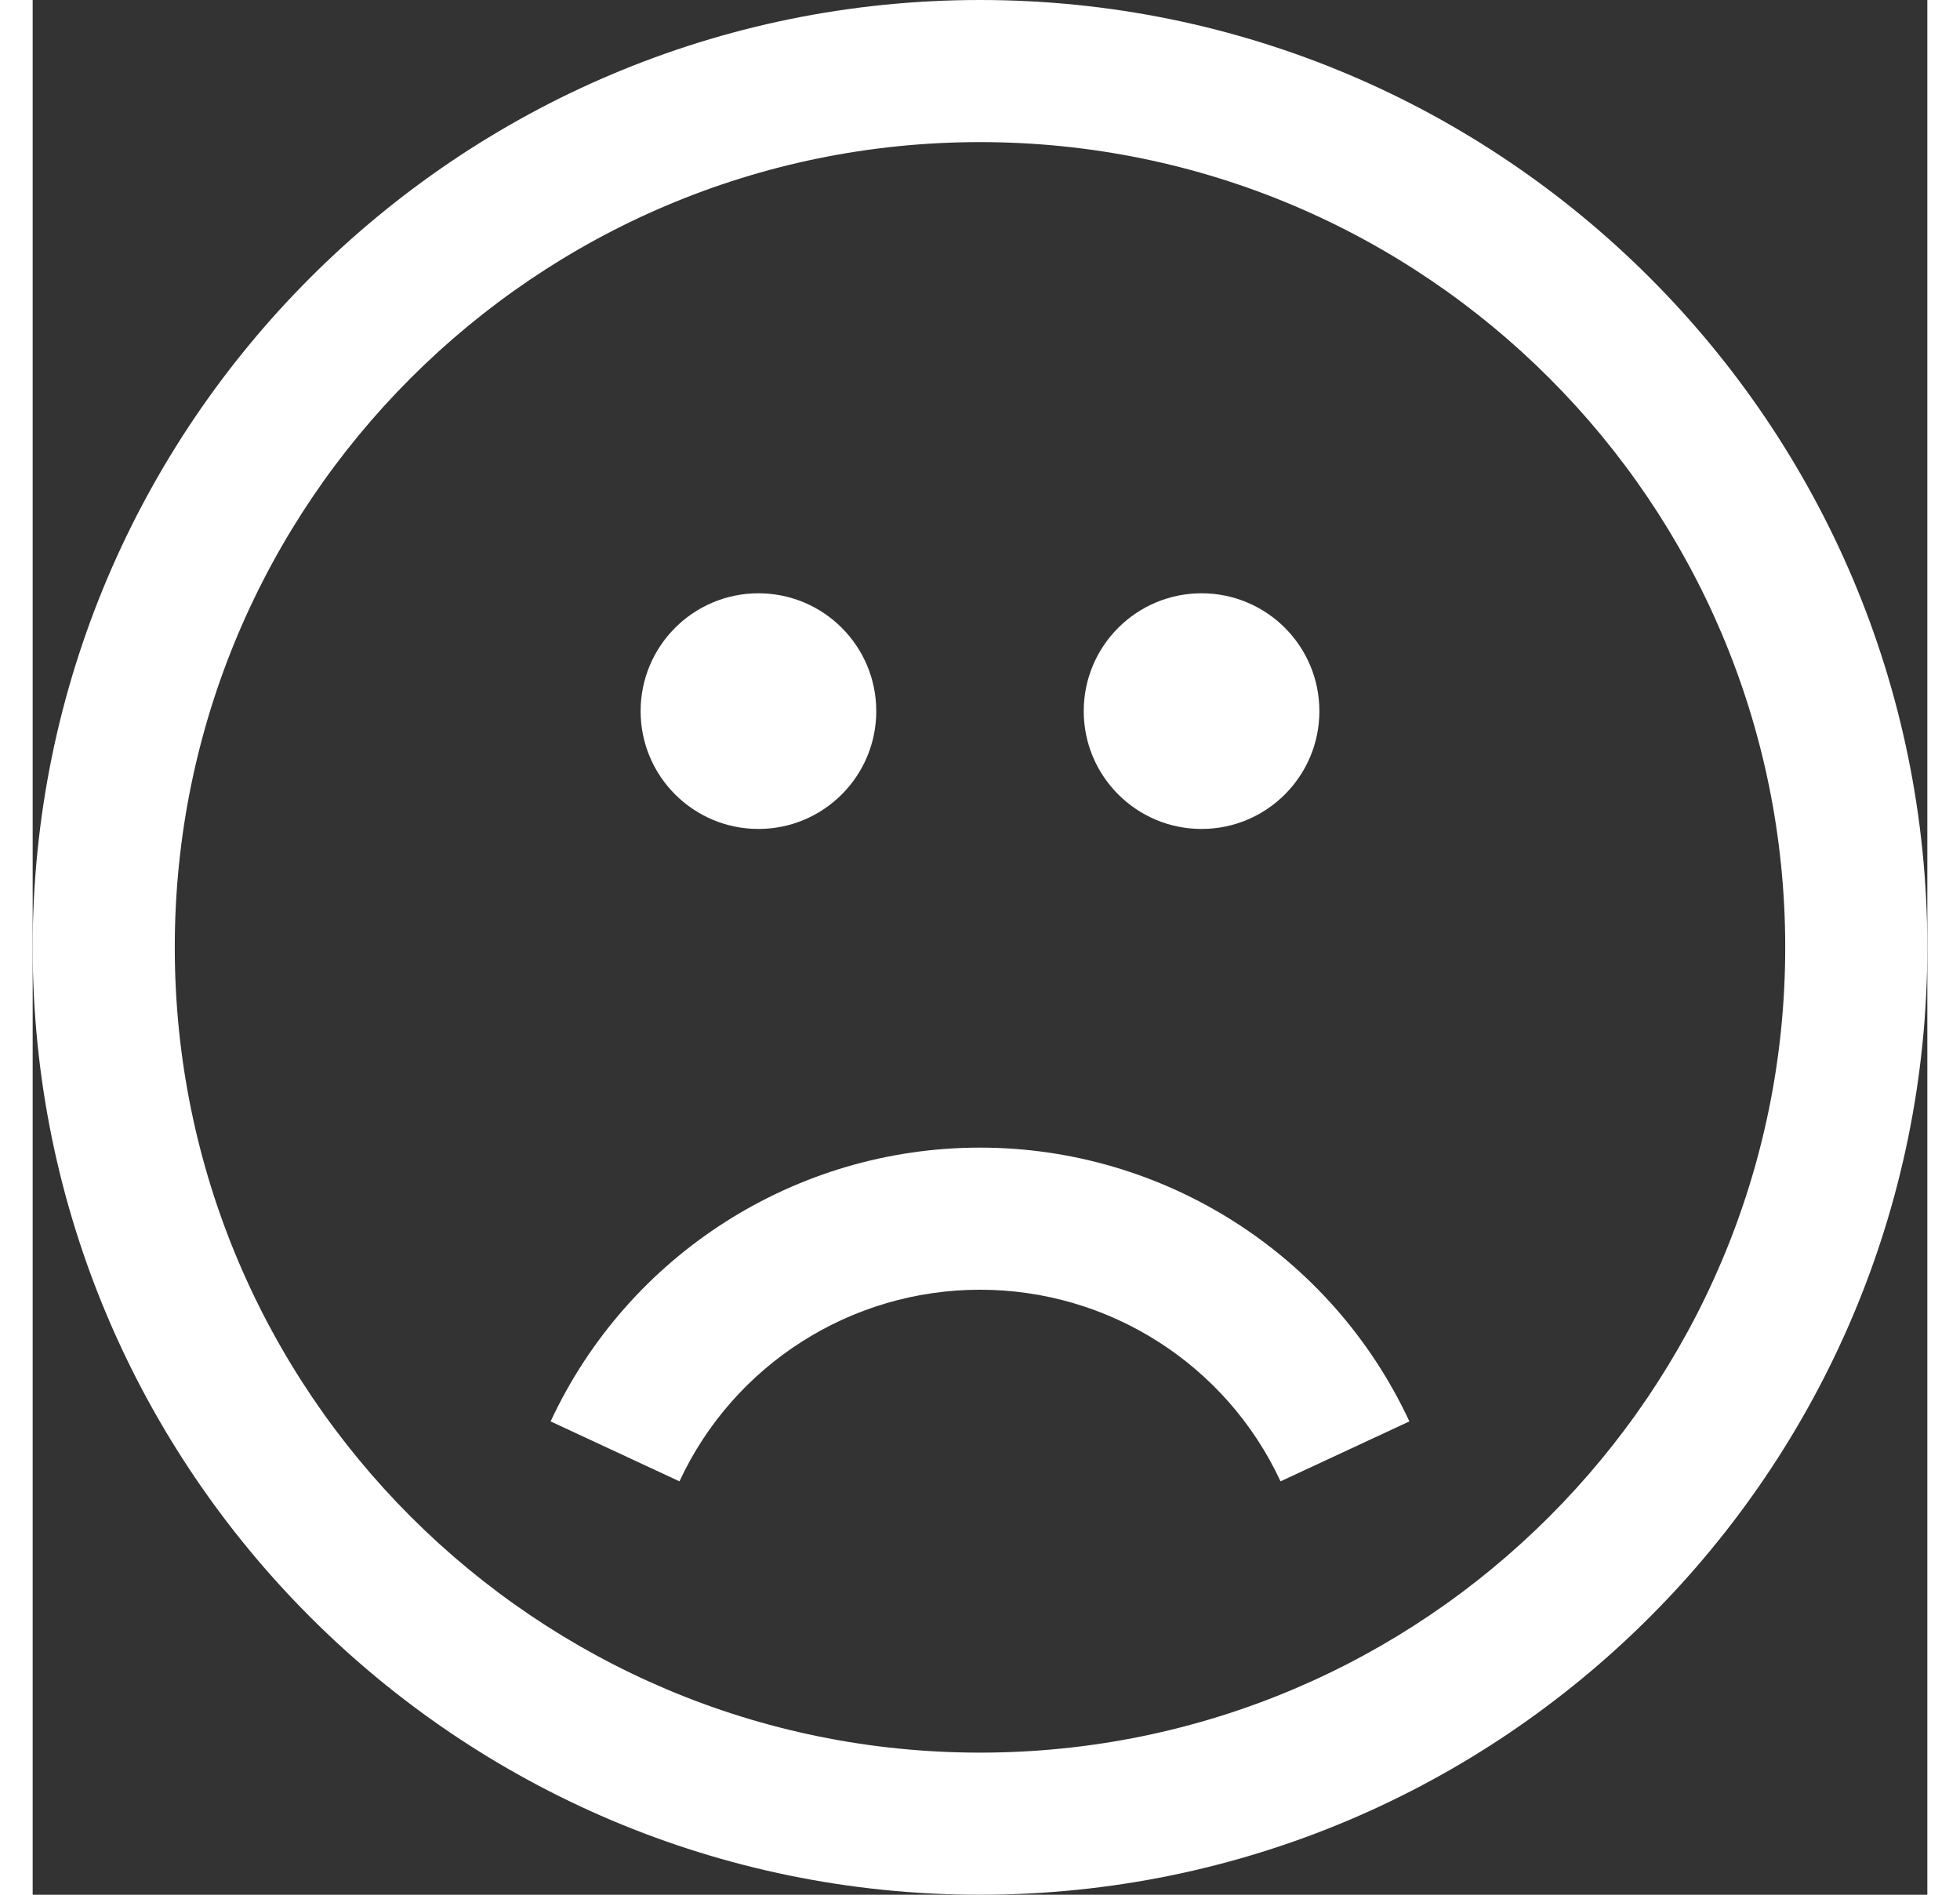 <?xml version="1.0" encoding="UTF-8" standalone="no"?><!DOCTYPE svg PUBLIC "-//W3C//DTD SVG 1.1//EN" "http://www.w3.org/Graphics/SVG/1.1/DTD/svg11.dtd"><svg width="30" height="29" viewBox="0 0 16 16" version="1.1" xmlns="http://www.w3.org/2000/svg" xmlns:xlink="http://www.w3.org/1999/xlink" xml:space="preserve" style="fill-rule:evenodd;clip-rule:evenodd;stroke-linejoin:round;stroke-miterlimit:1.414;"><rect x="0" y="0" width="16" height="16" fill="#333333" stroke="none"/><g><path d="M8,0c4.415,0 8,3.585 8,8c0,4.415 -3.585,8 -8,8c-4.415,0 -8,-3.585 -8,-8c0,-4.415 3.585,-8 8,-8ZM8,1.2c3.753,0 6.8,3.047 6.8,6.8c0,3.753 -3.047,6.8 -6.8,6.8c-3.753,0 -6.8,-3.047 -6.8,-6.8c0,-3.753 3.047,-6.8 6.8,-6.8Z" style="fill:#fff;"/><path d="M4.374,12.003c0.656,-1.41 2.071,-2.312 3.626,-2.312c1.555,0 2.97,0.902 3.626,2.312l-1.088,0.506c-0.459,-0.987 -1.449,-1.618 -2.538,-1.618c-1.089,0 -2.079,0.631 -2.538,1.618l-1.088,-0.506Z" style="fill:#fff;"/><g><circle cx="6.129" cy="6.005" r="0.995" style="fill:#fff;"/><circle cx="9.871" cy="6.005" r="0.995" style="fill:#fff;"/></g></g></svg>
